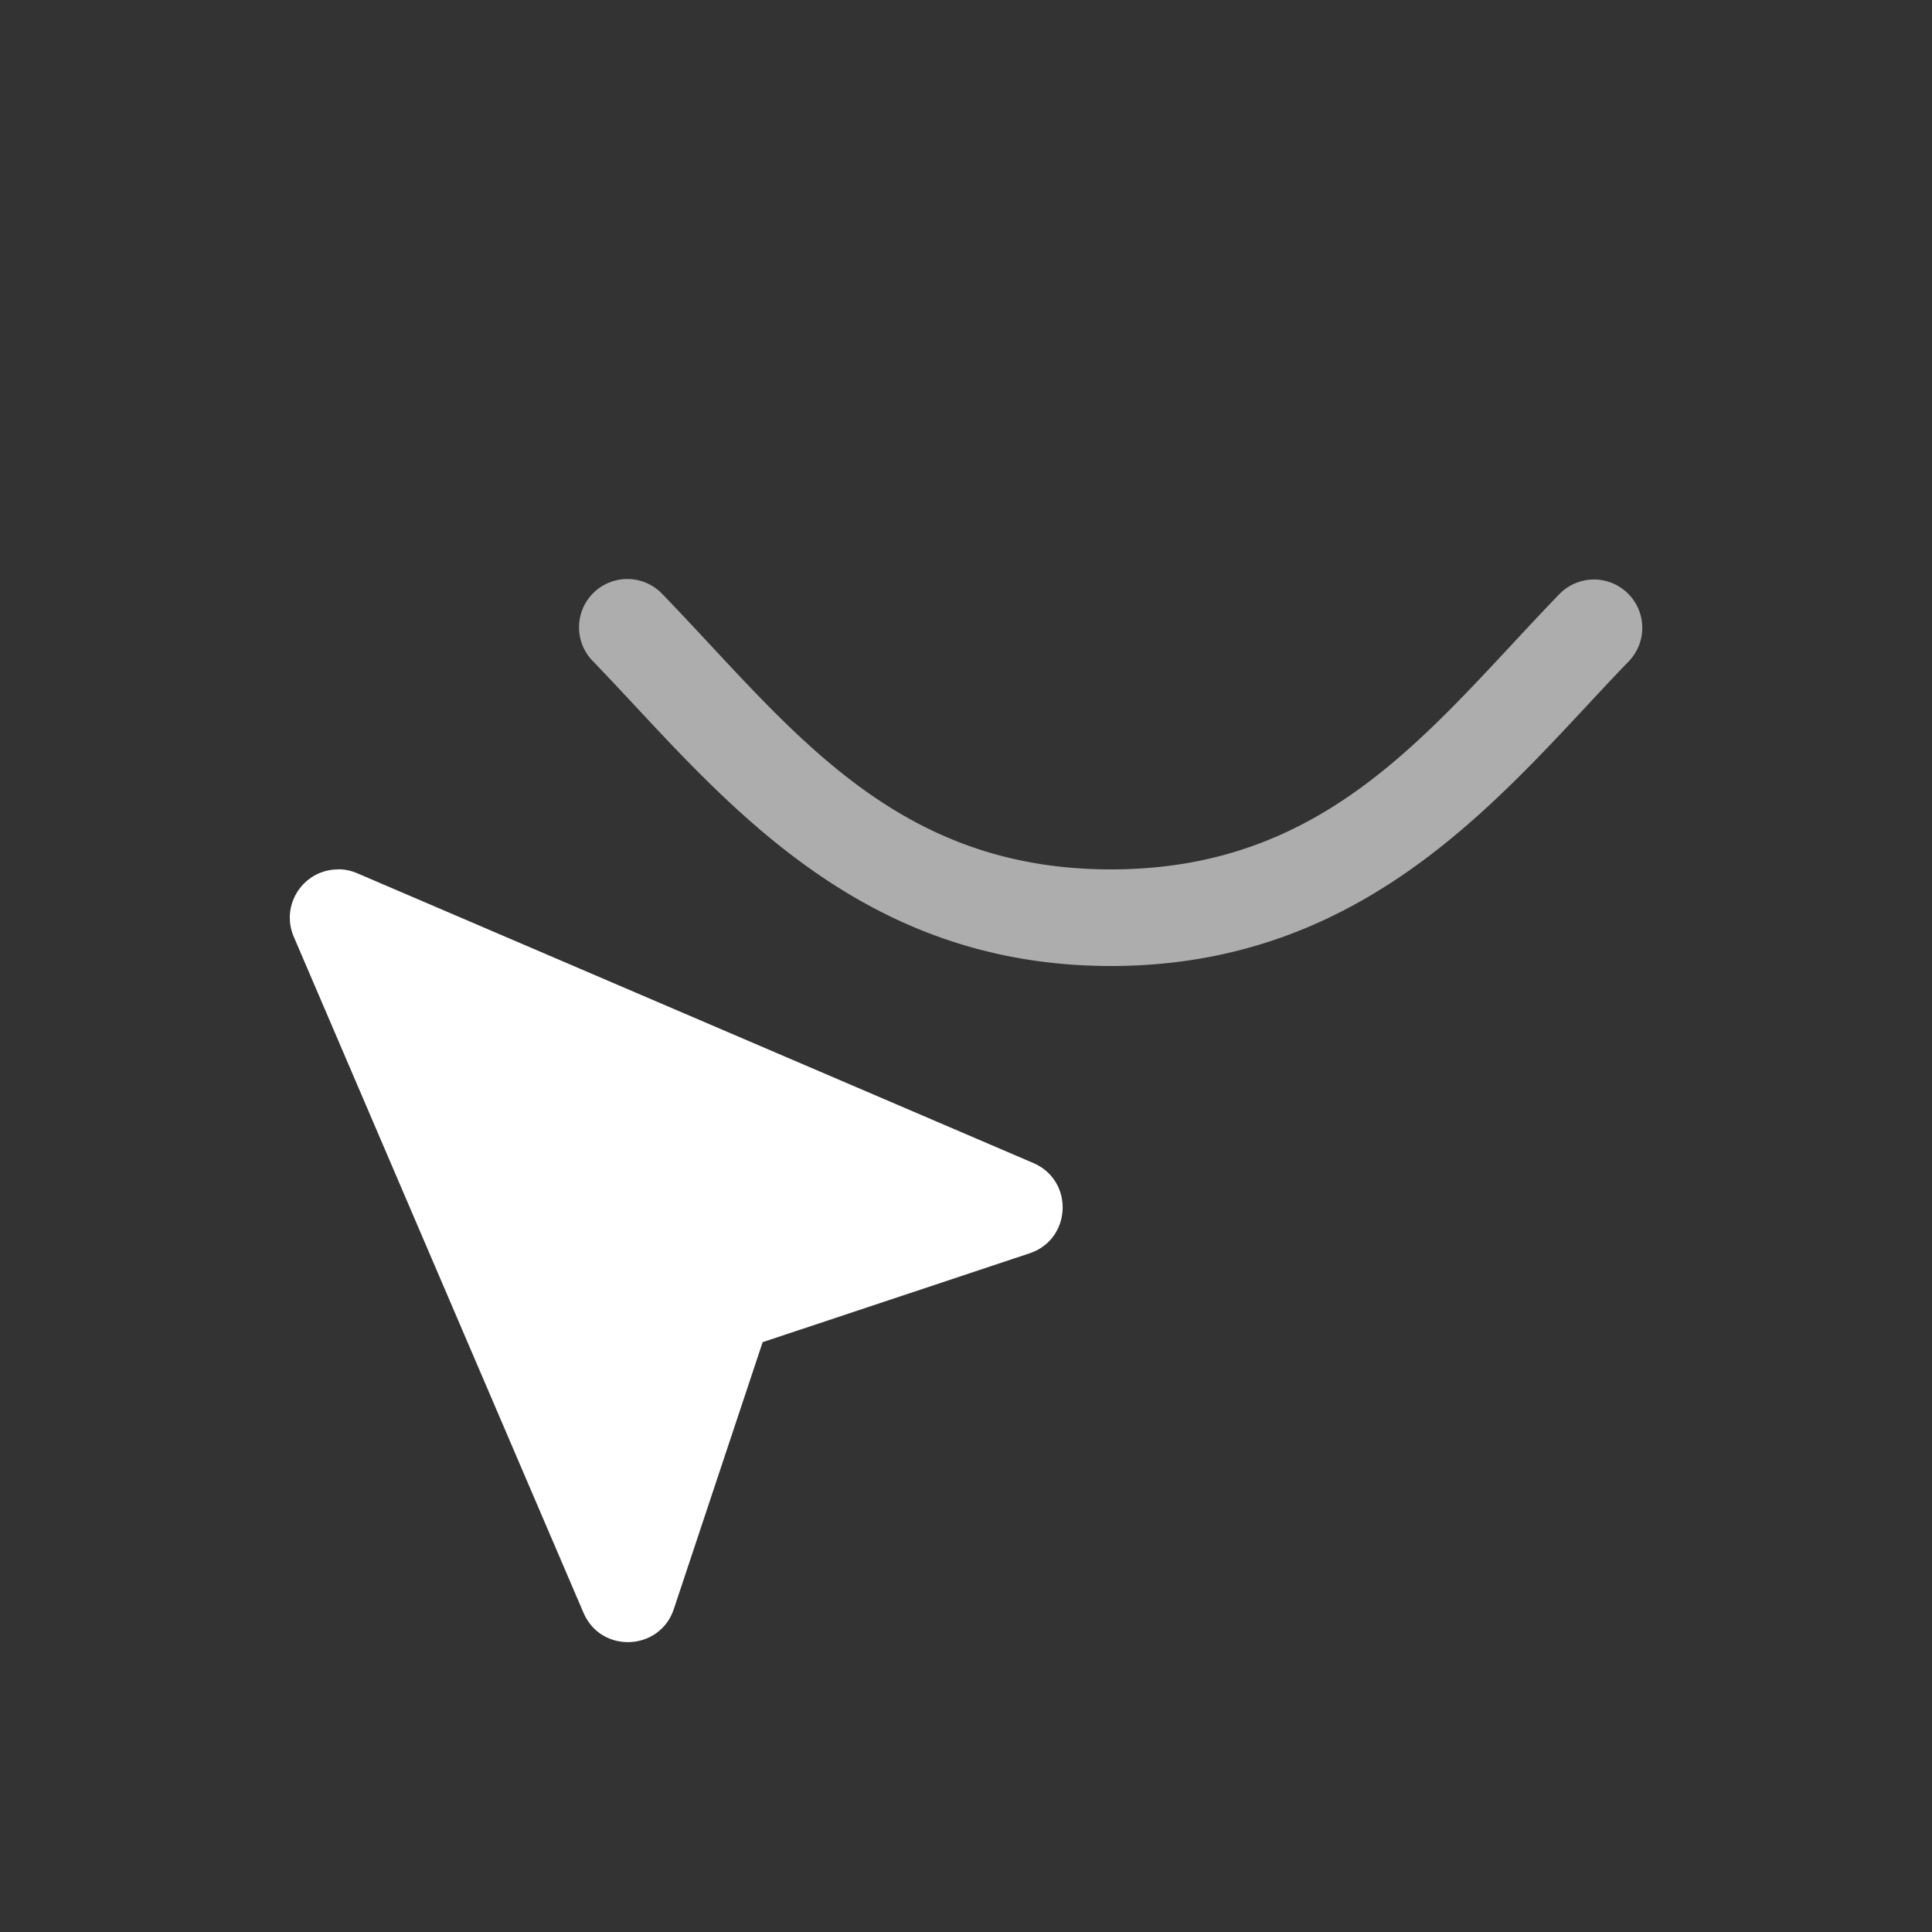 <svg xmlns="http://www.w3.org/2000/svg" style="background: #808080" height="64" width="64" viewBox="129 134 20 20">
  <rect x="129" y="134" width="20" height="20" fill="#333333" stroke="none"/>
  <g id="g22943" style="fill: #ffffff;" data-label="G-7">
    <g style="fill:#ffffff" id="g12942" transform="translate(-20,18)">
      <path id="path12932" d="m 155.502,121.994 a 0.5,0.5 0 0 0 -0.361,0.854 C 156.373,124.122 157.775,126 160.5,126 c 2.725,0 4.127,-1.878 5.359,-3.152 a 0.5,0.5 0 1 0 -0.719,-0.695 C 163.835,123.503 162.775,125 160.5,125 c -2.275,0 -3.335,-1.497 -4.641,-2.848 a 0.5,0.5 0 0 0 -0.357,-0.158 z" style="color: rgb(0, 0, 0); opacity: 0.6; fill: #ffffff; stroke-width: 1px; stroke-linecap: round; stroke-linejoin: round;"></path>
    </g>
    <path id="path12946" d="m 132.502,143 c -0.36,-0.001 -0.603,0.367 -0.461,0.697 l 3,7 c 0.182,0.422 0.788,0.396 0.934,-0.039 l 0.92,-2.764 2.764,-0.92 c 0.436,-0.146 0.461,-0.752 0.039,-0.934 l -7,-3 c -0.062,-0.027 -0.128,-0.041 -0.195,-0.041 z" style="color: rgb(0, 0, 0); fill: #ffffff; stroke-width: 1px; stroke-linejoin: round;"></path>
  </g>
</svg>